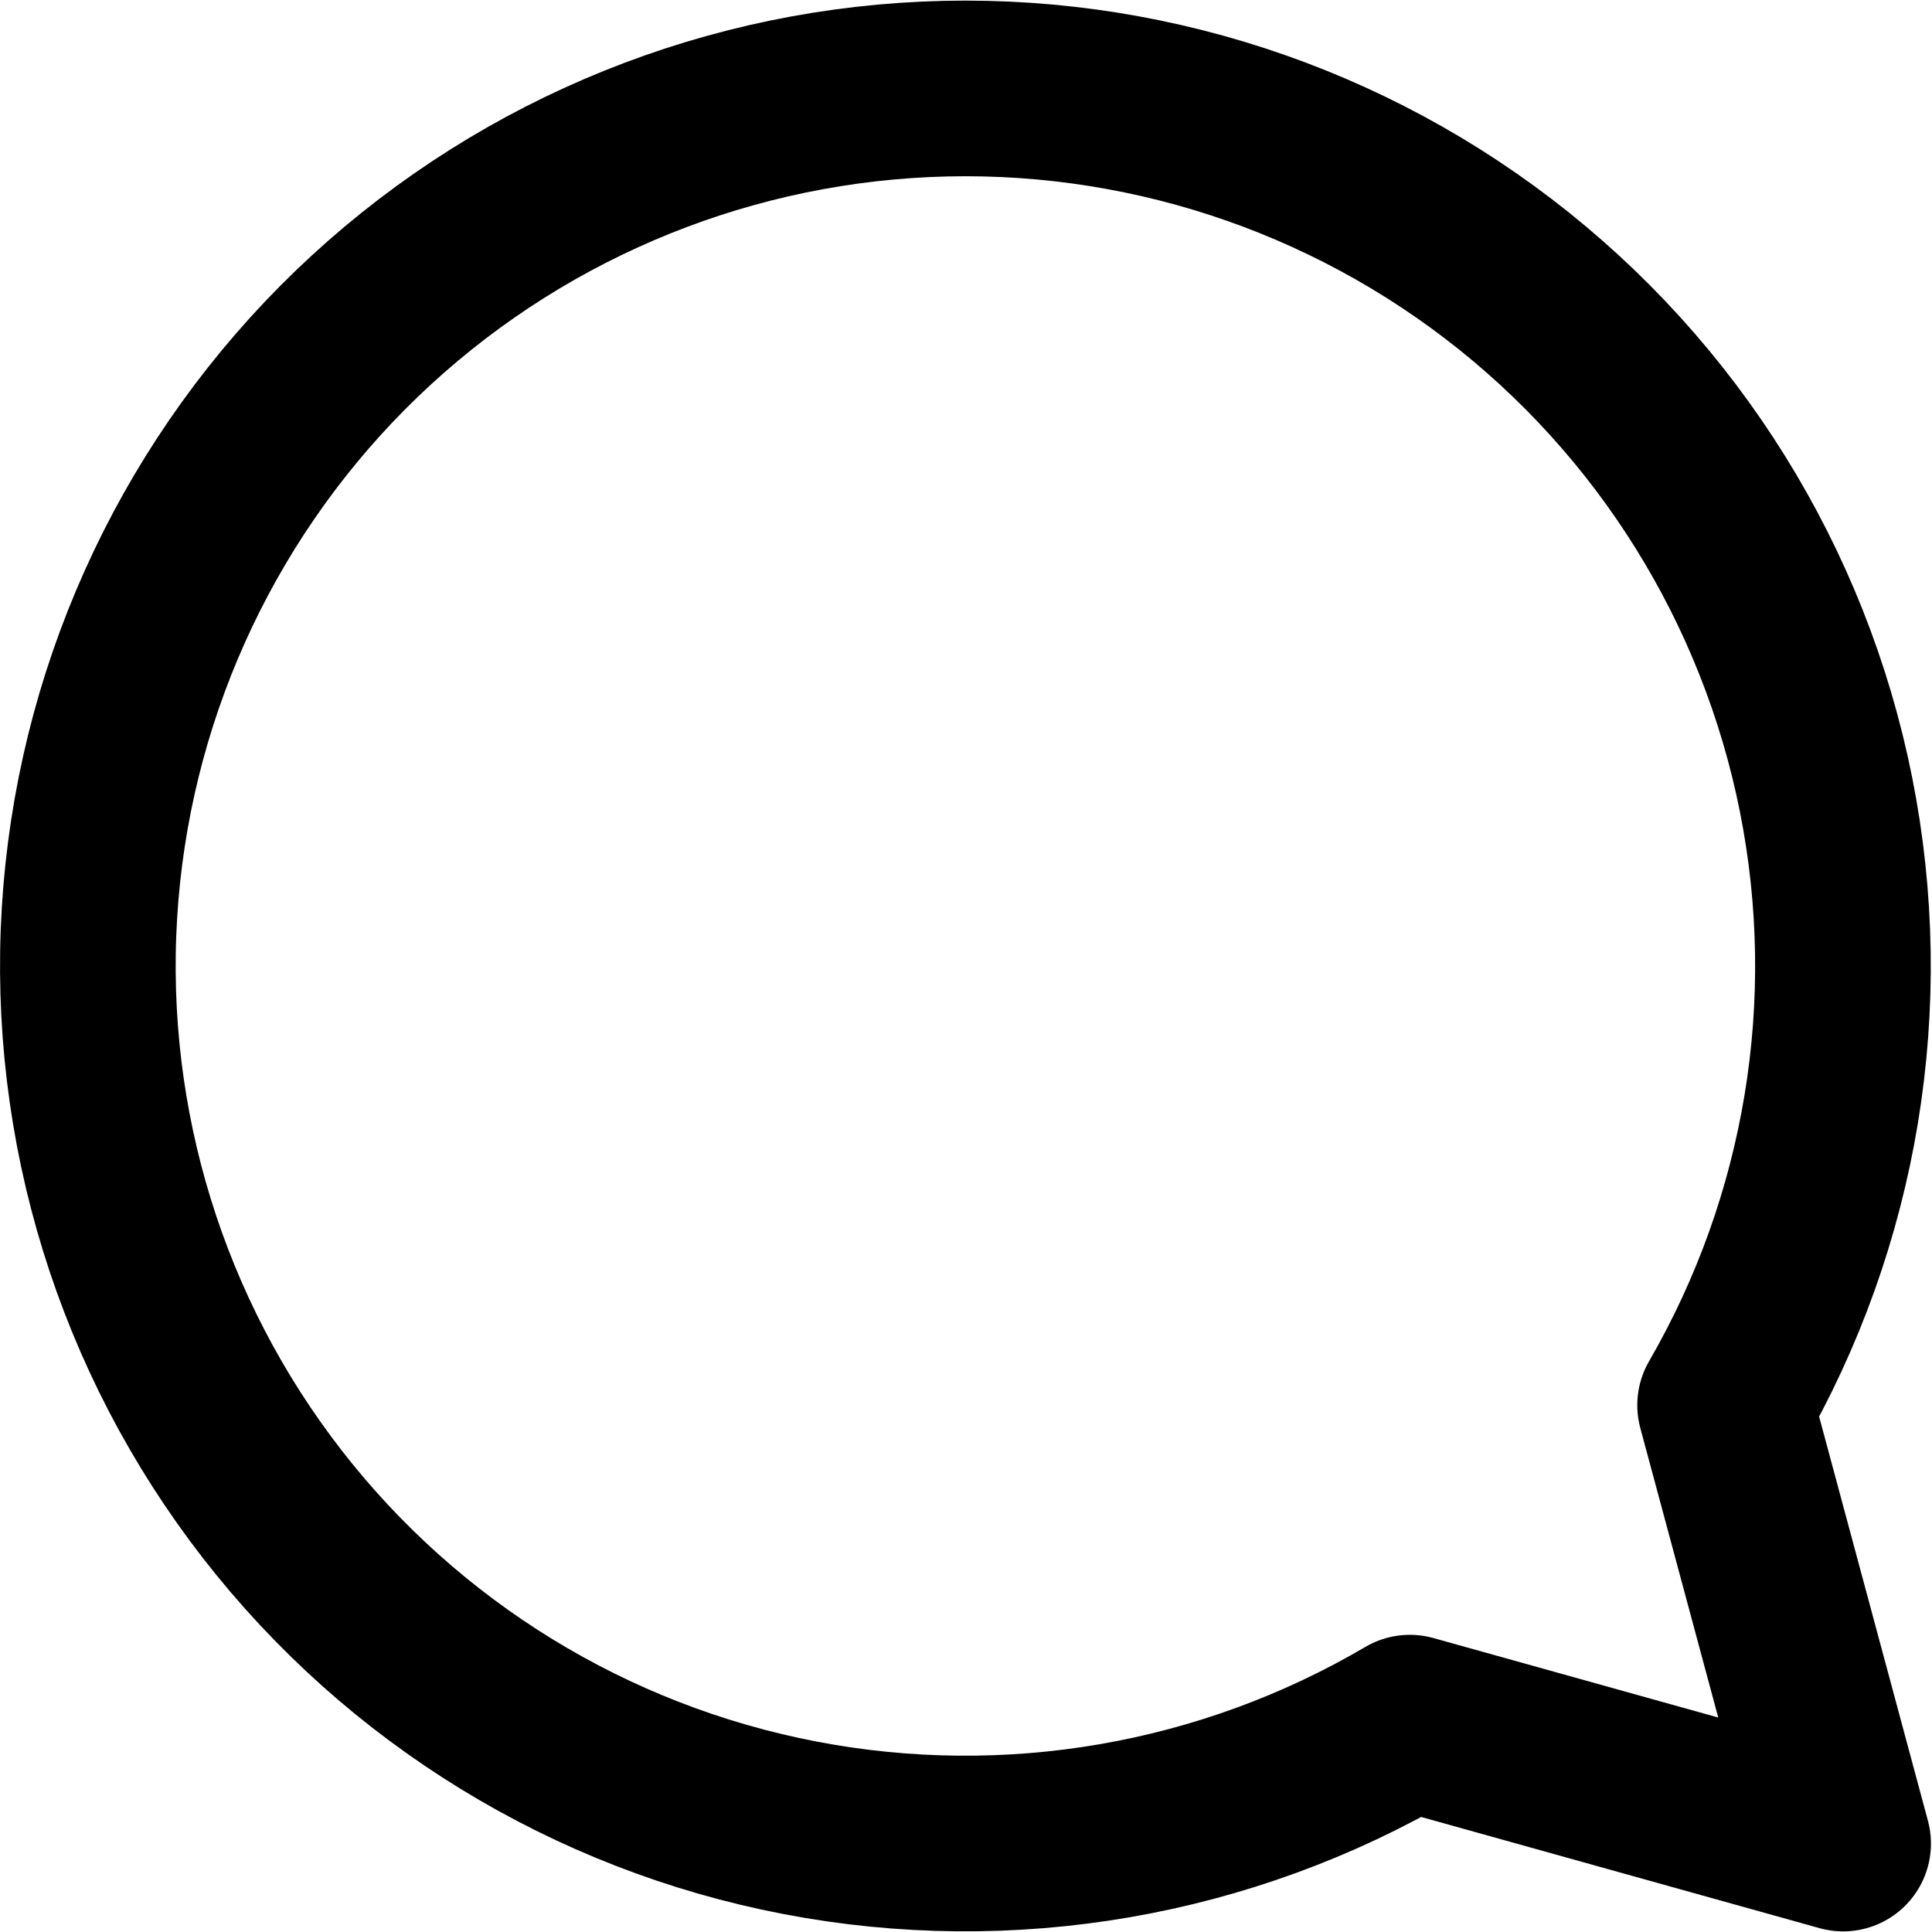 <svg width="22" height="22" viewBox="0 0 22 22" fill="none" xmlns="http://www.w3.org/2000/svg">
<path d="M19.644 16.001C20.86 13.899 21.268 11.427 20.793 9.046C20.318 6.665 18.993 4.538 17.065 3.063C15.137 1.588 12.737 0.865 10.315 1.03C7.893 1.195 5.613 2.236 3.902 3.958C2.192 5.681 1.167 7.968 1.019 10.391C0.871 12.814 1.61 15.209 3.099 17.127C4.587 19.045 6.723 20.355 9.107 20.813C11.492 21.271 13.961 20.846 16.054 19.616L20.988 20.993L19.644 16.001Z" stroke="black" stroke-width="2" stroke-linejoin="round"/>
</svg>